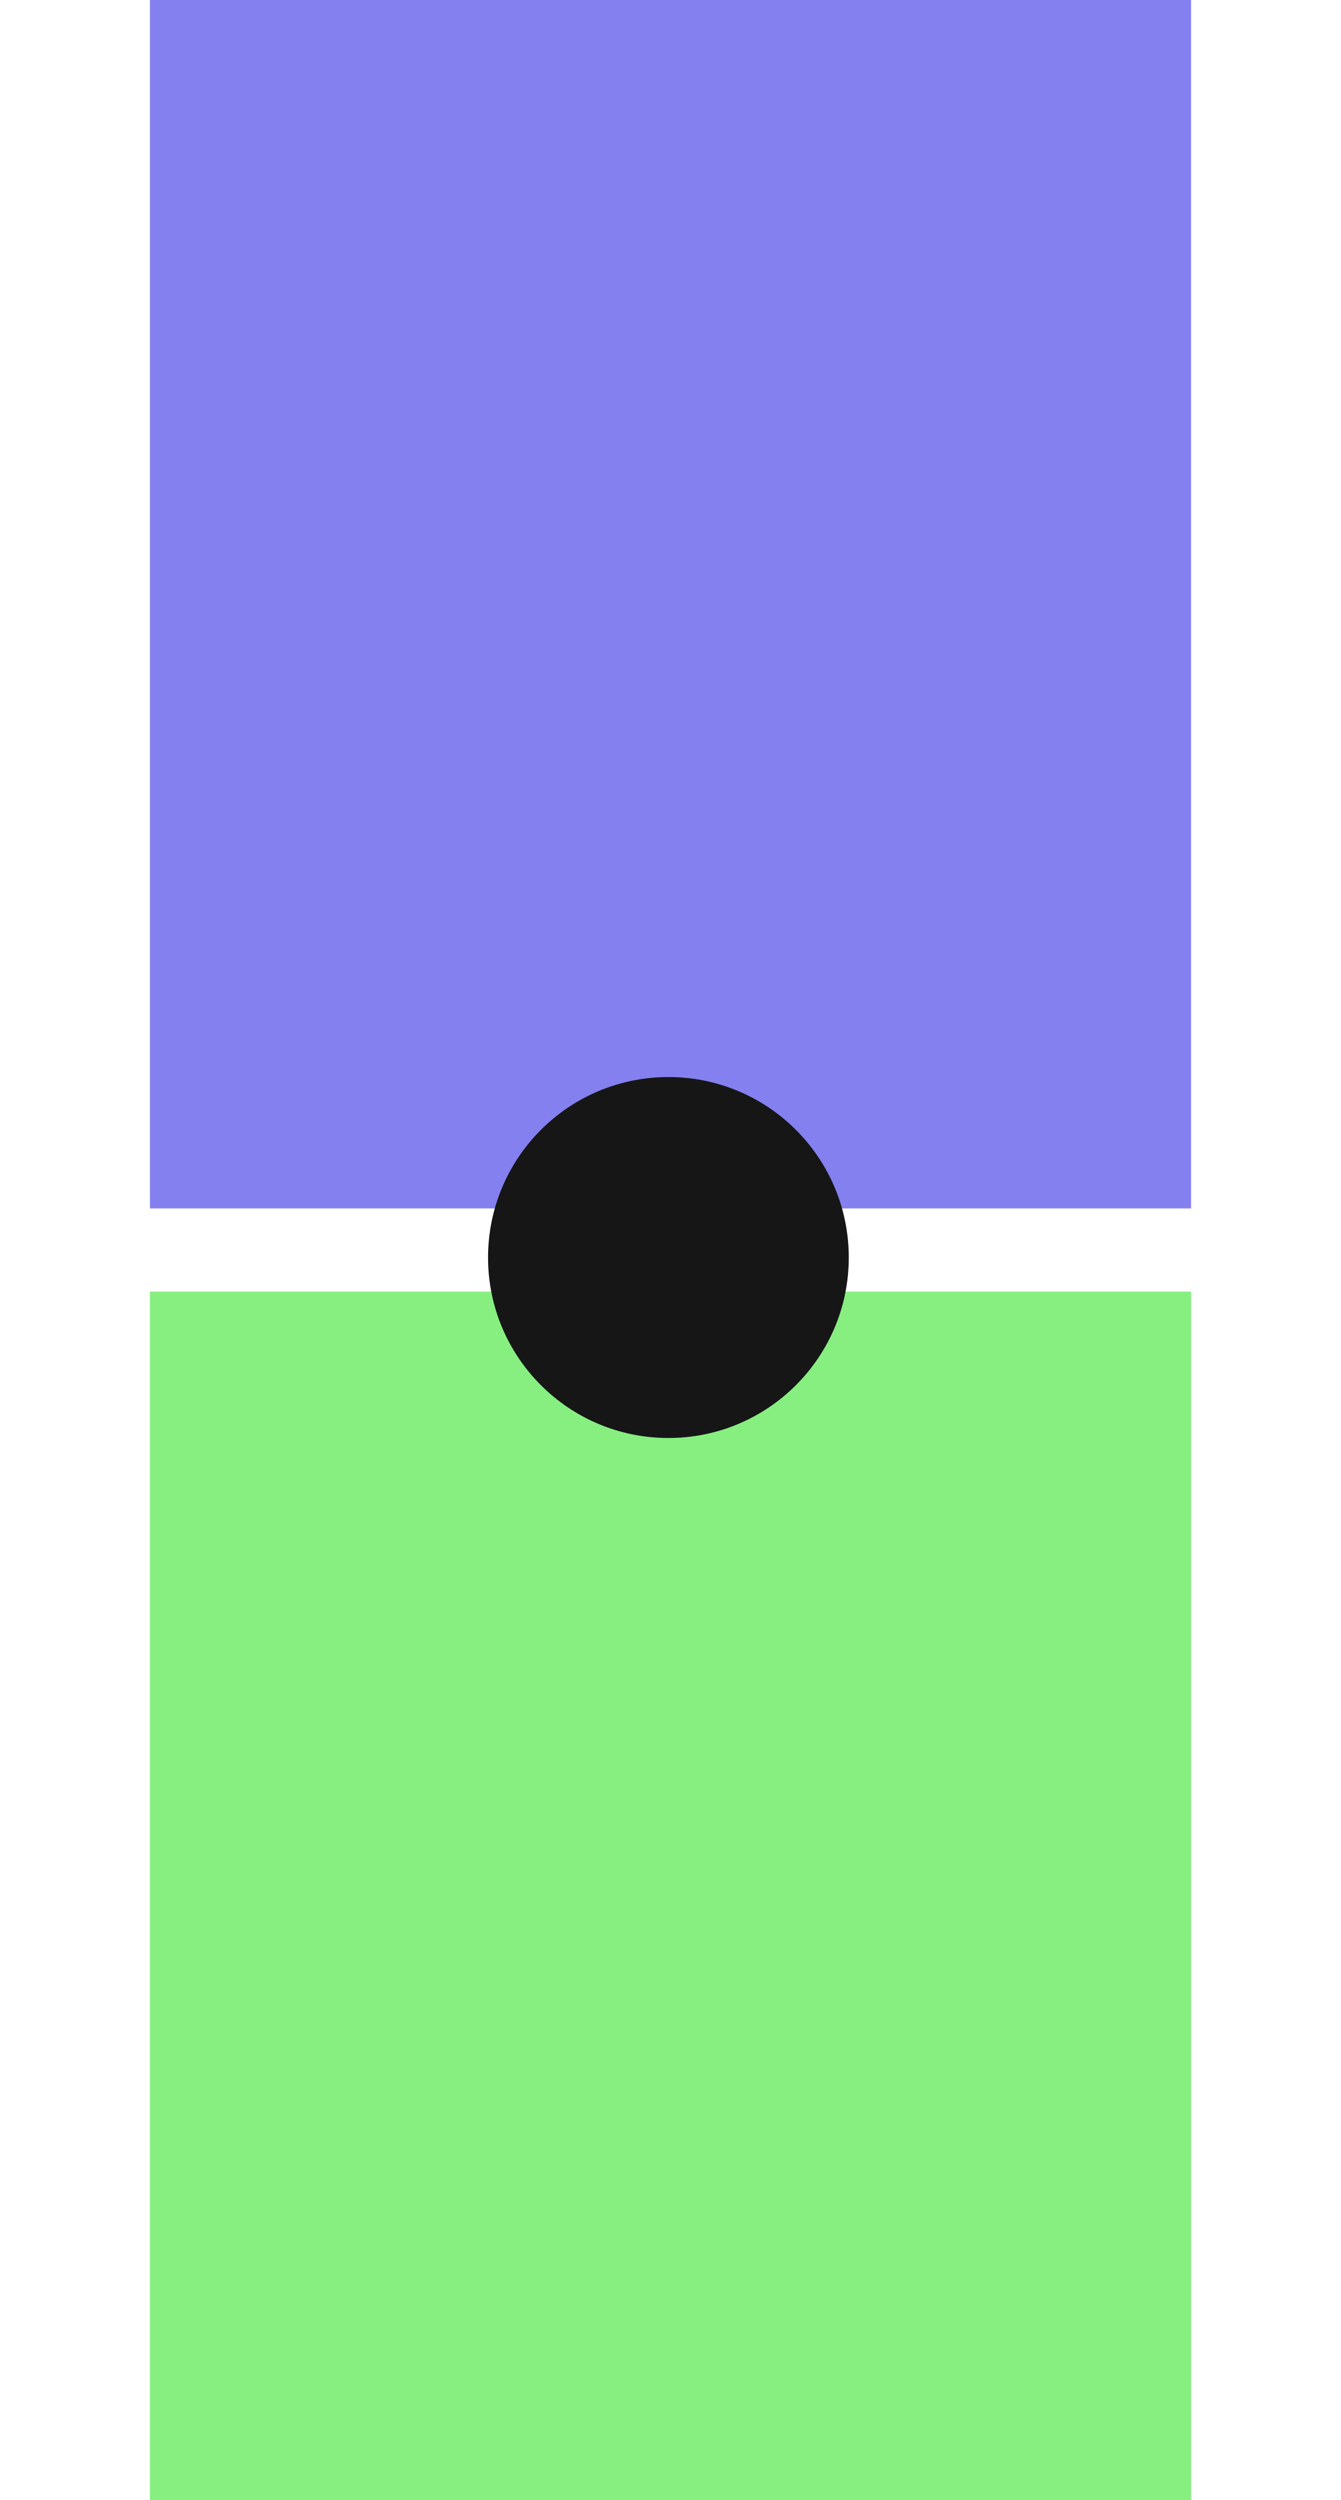 <svg width="161" height="300" viewBox="0 0 161 300" fill="none" xmlns="http://www.w3.org/2000/svg">
<rect x="0" y="0" width="161" height="300" fill="#333333" stroke="none"/>
<g clip-path="url(#clip0_1625_11)">
<rect x="161" y="155" width="145" height="161" transform="rotate(90 161 155)" fill="#86EF80"/>
<rect x="161" width="150" height="161" transform="rotate(90 161 0)" fill="#8480EF"/>
<rect width="18" height="300" fill="white"/>
<rect x="161" y="145" width="10" height="161" transform="rotate(90 161 145)" fill="white"/>
<rect x="143" width="18" height="300" fill="white"/>
<circle cx="80.249" cy="150.89" r="21.655" fill="#161616"/>
</g>
<defs>
<clipPath id="clip0_1625_11">
<rect width="161" height="300" fill="white"/>
</clipPath>
</defs>
</svg>
